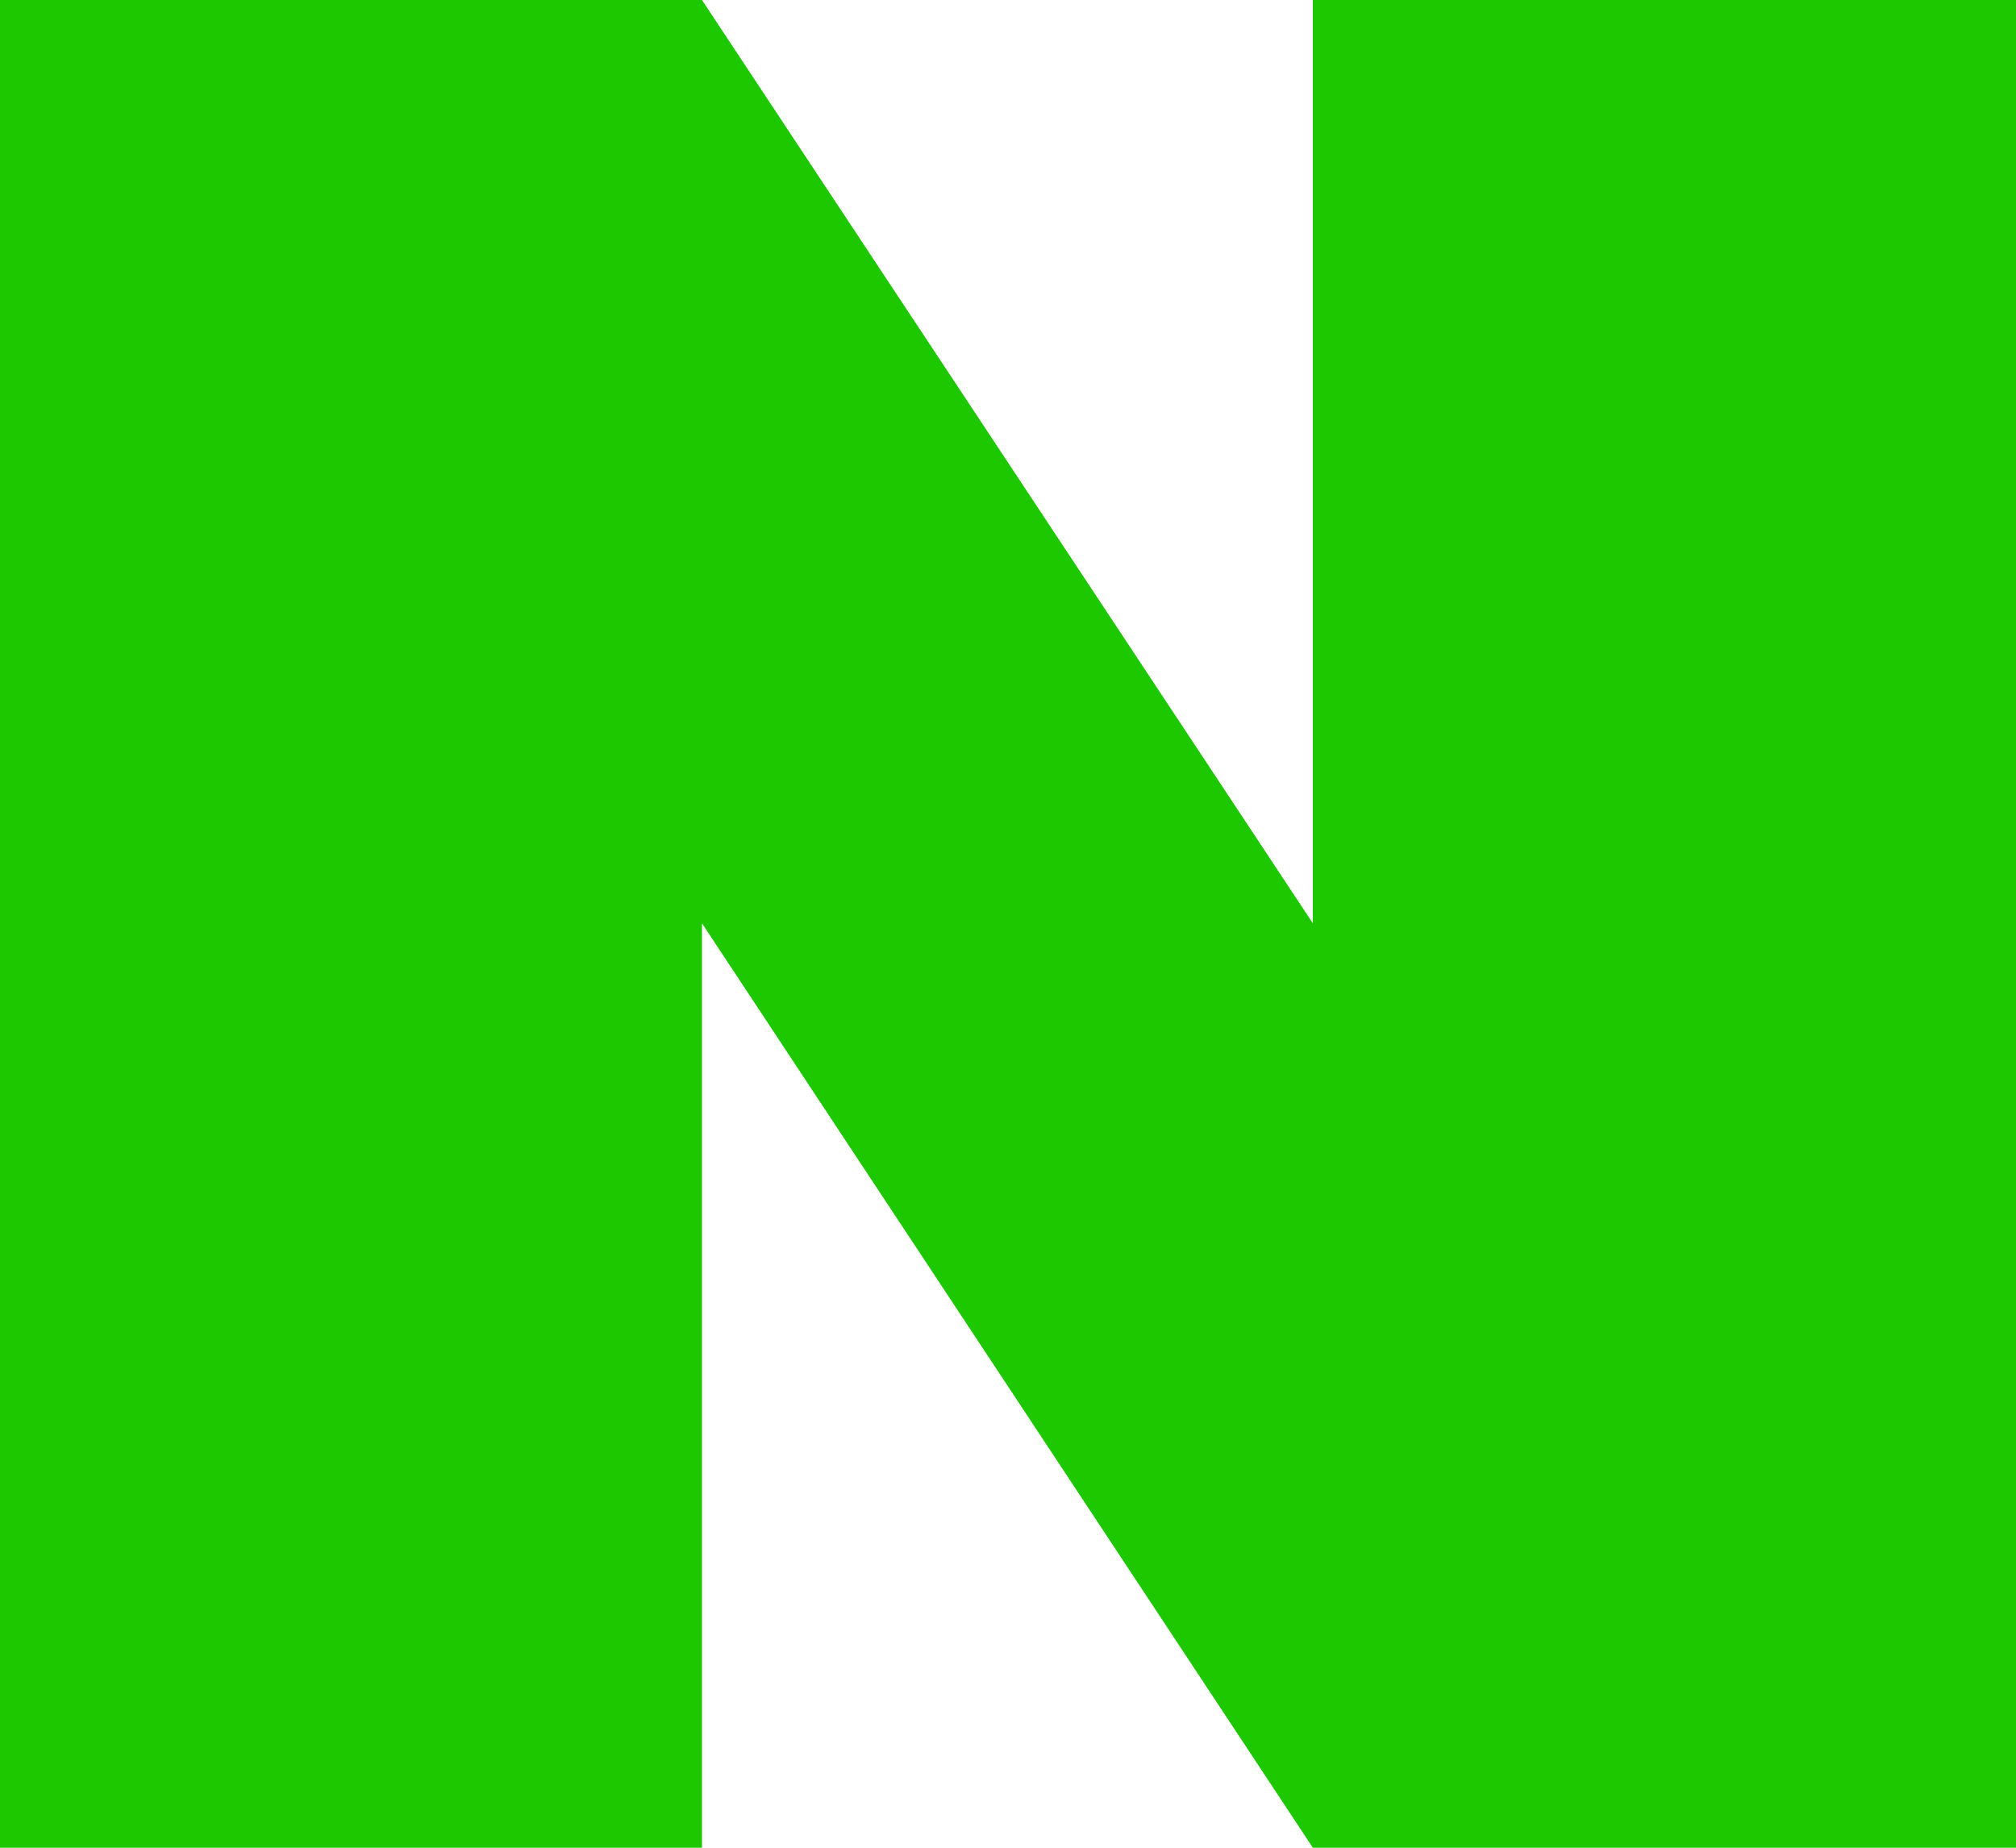 <?xml version="1.0" encoding="UTF-8"?>
<svg width="24px" height="22px" viewBox="0 0 24 22" version="1.1" xmlns="http://www.w3.org/2000/svg" xmlns:xlink="http://www.w3.org/1999/xlink">
    <title>naver</title>
    <g id="Page-1" stroke="none" stroke-width="1" fill="none" fill-rule="evenodd">
        <g id="Artboard" transform="translate(0, -1)" fill="#1DC800" fill-rule="nonzero">
            <g id="naver-svgrepo-com" transform="translate(0, 1)">
                <polygon id="Path" points="0 0 0 22 8.357 22 8.357 10.993 15.629 22 24 22 24 0 15.629 0 15.629 10.993 8.357 0"></polygon>
            </g>
        </g>
    </g>
</svg>
